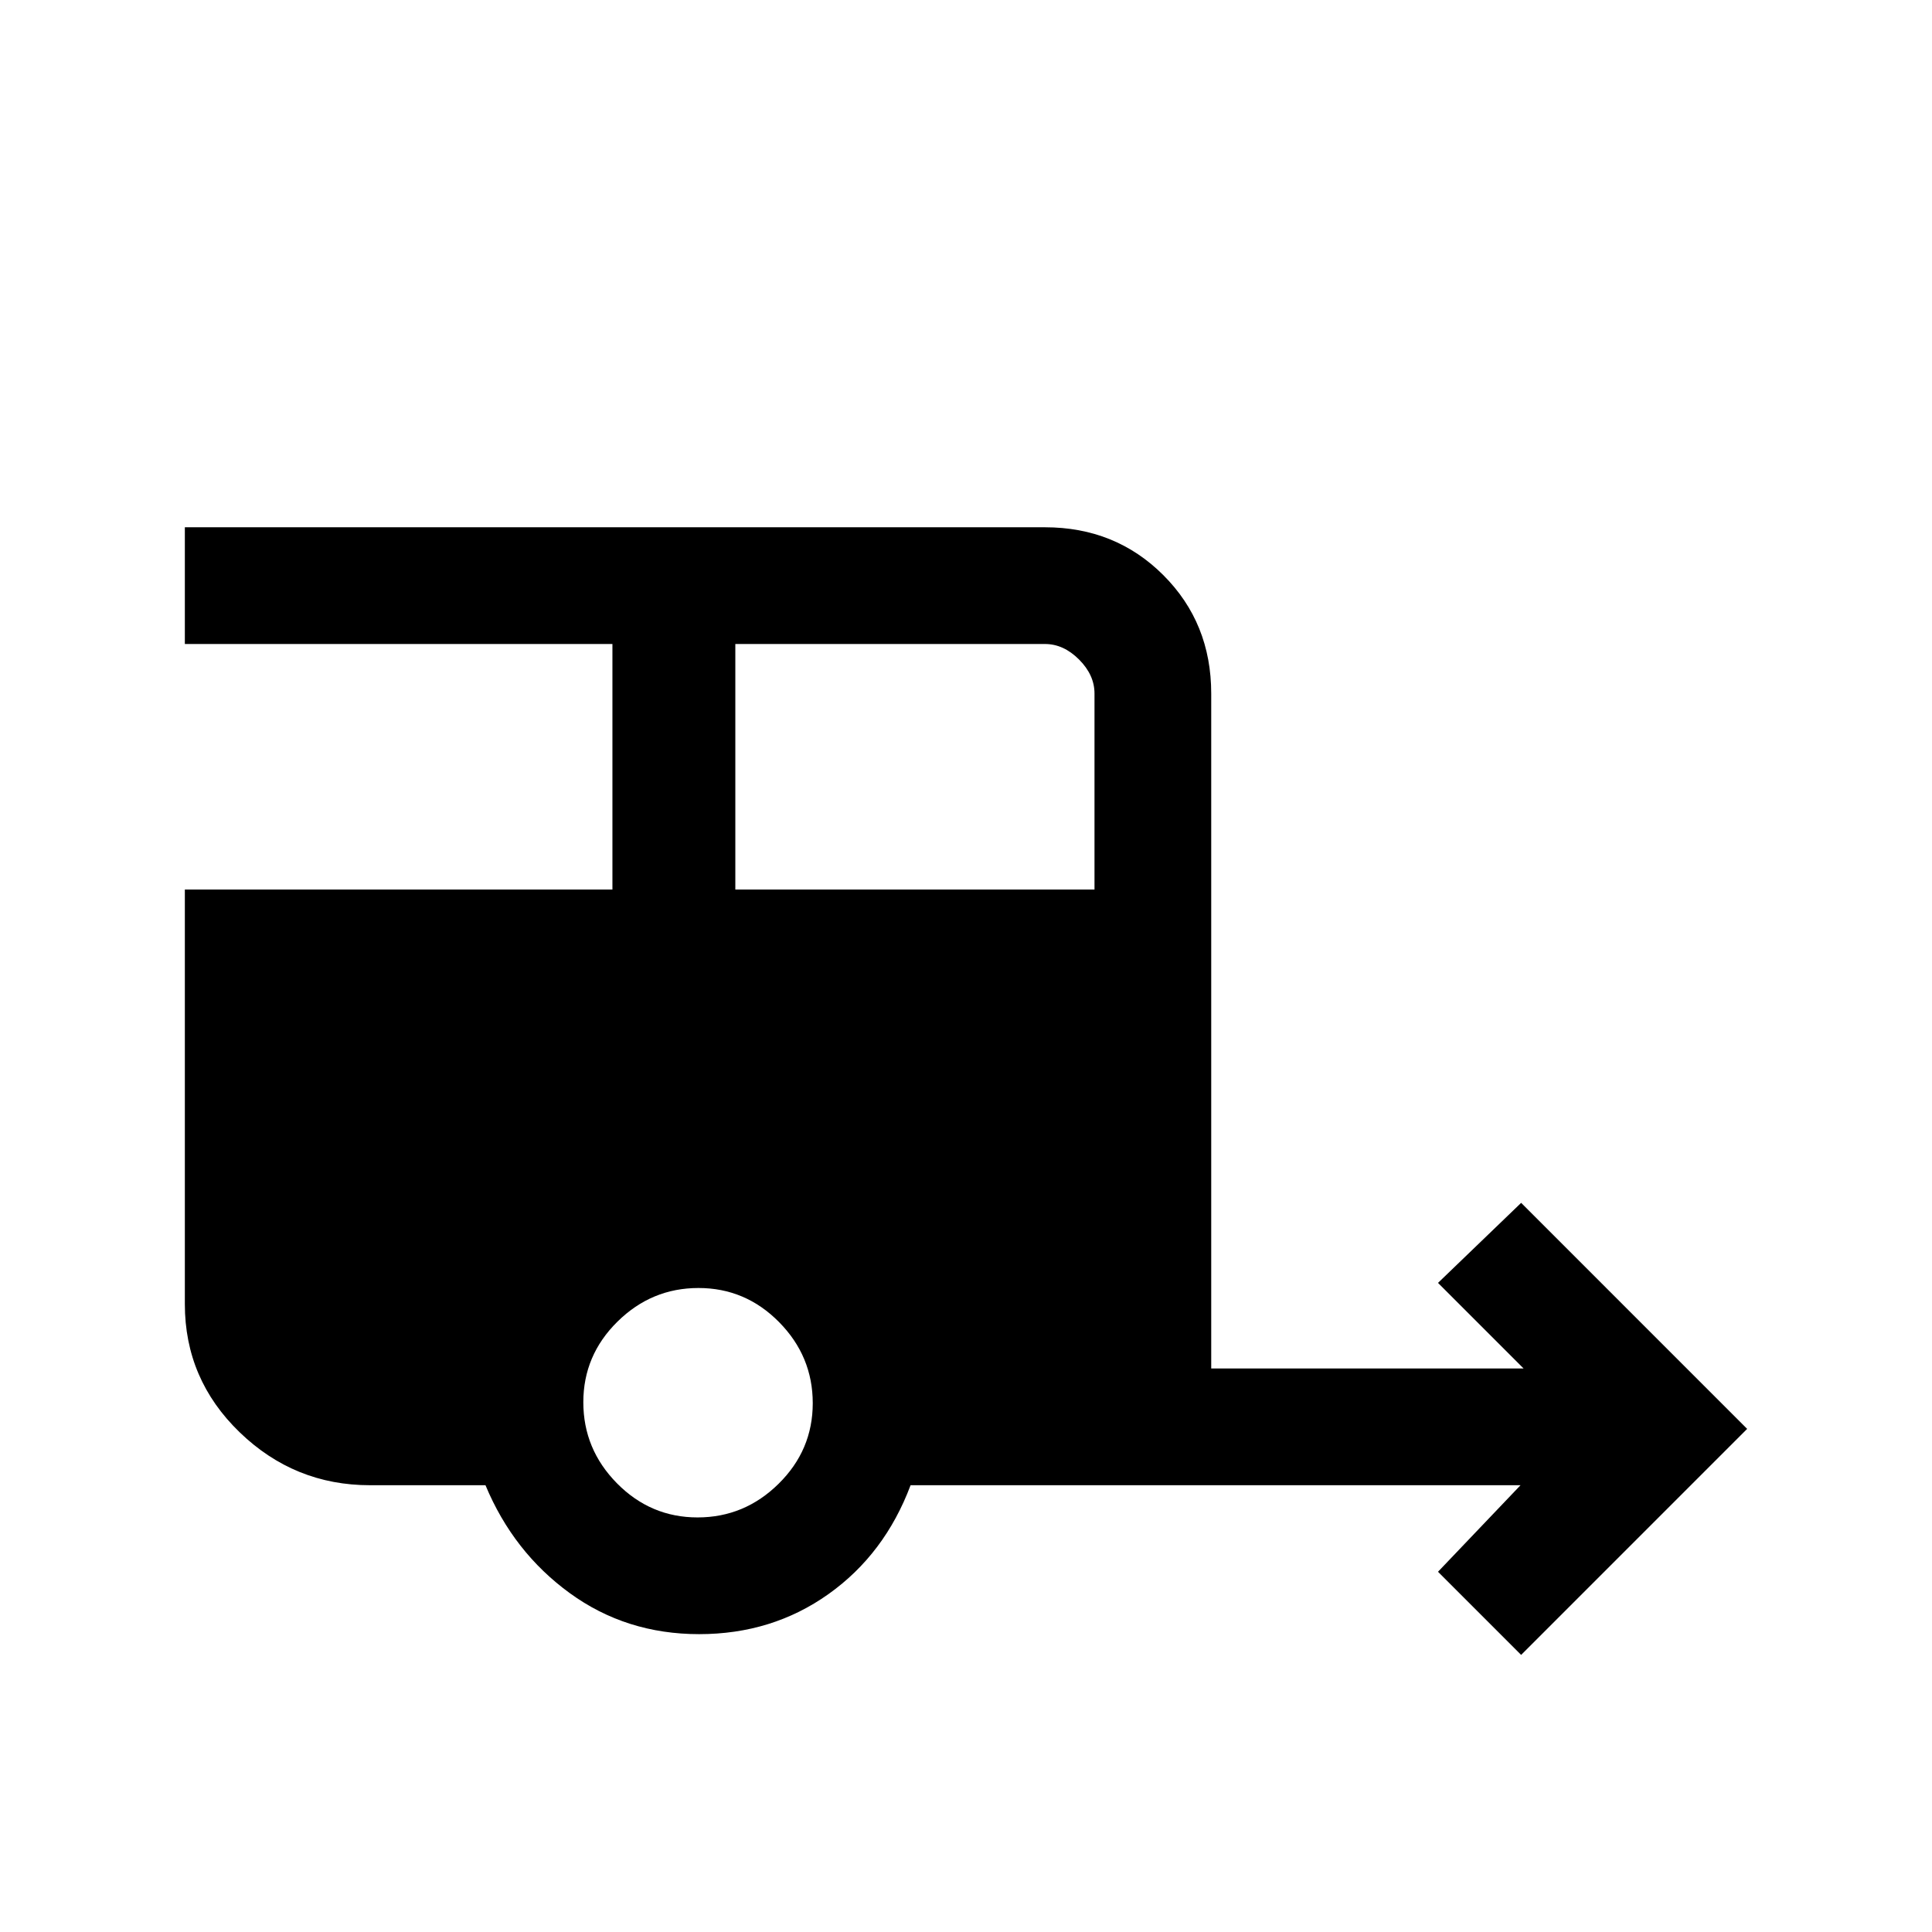 <svg xmlns="http://www.w3.org/2000/svg" height="20" viewBox="0 -960 960 960" width="20"><path d="M755.85-137.69 714.54-179l41-43H452.46q-12.84 34.23-40.83 54.12Q383.64-148 347.4-148q-36.25 0-64.28-20.38-28.04-20.39-41.89-53.62h-57.38q-37.54 0-64.77-26.31Q91.85-274.63 91.85-312v-206h212.46v-122H91.85v-58h427.38q35.04 0 58.83 23.79 23.79 23.78 23.79 58.83V-280h155.23l-42.54-42.54 41.31-39.77L868.15-250l-112.3 112.31ZM365.38-518h178.47v-97.38q0-9.24-7.7-16.93-7.69-7.69-16.92-7.69H365.38v122Zm-18.76 312q23.32 0 40.27-16.73 16.96-16.72 16.96-40.04t-16.73-40.28Q370.39-320 347.07-320q-23.32 0-40.27 16.73-16.95 16.72-16.95 40.04t16.72 40.28Q323.3-206 346.62-206Z"/></svg>